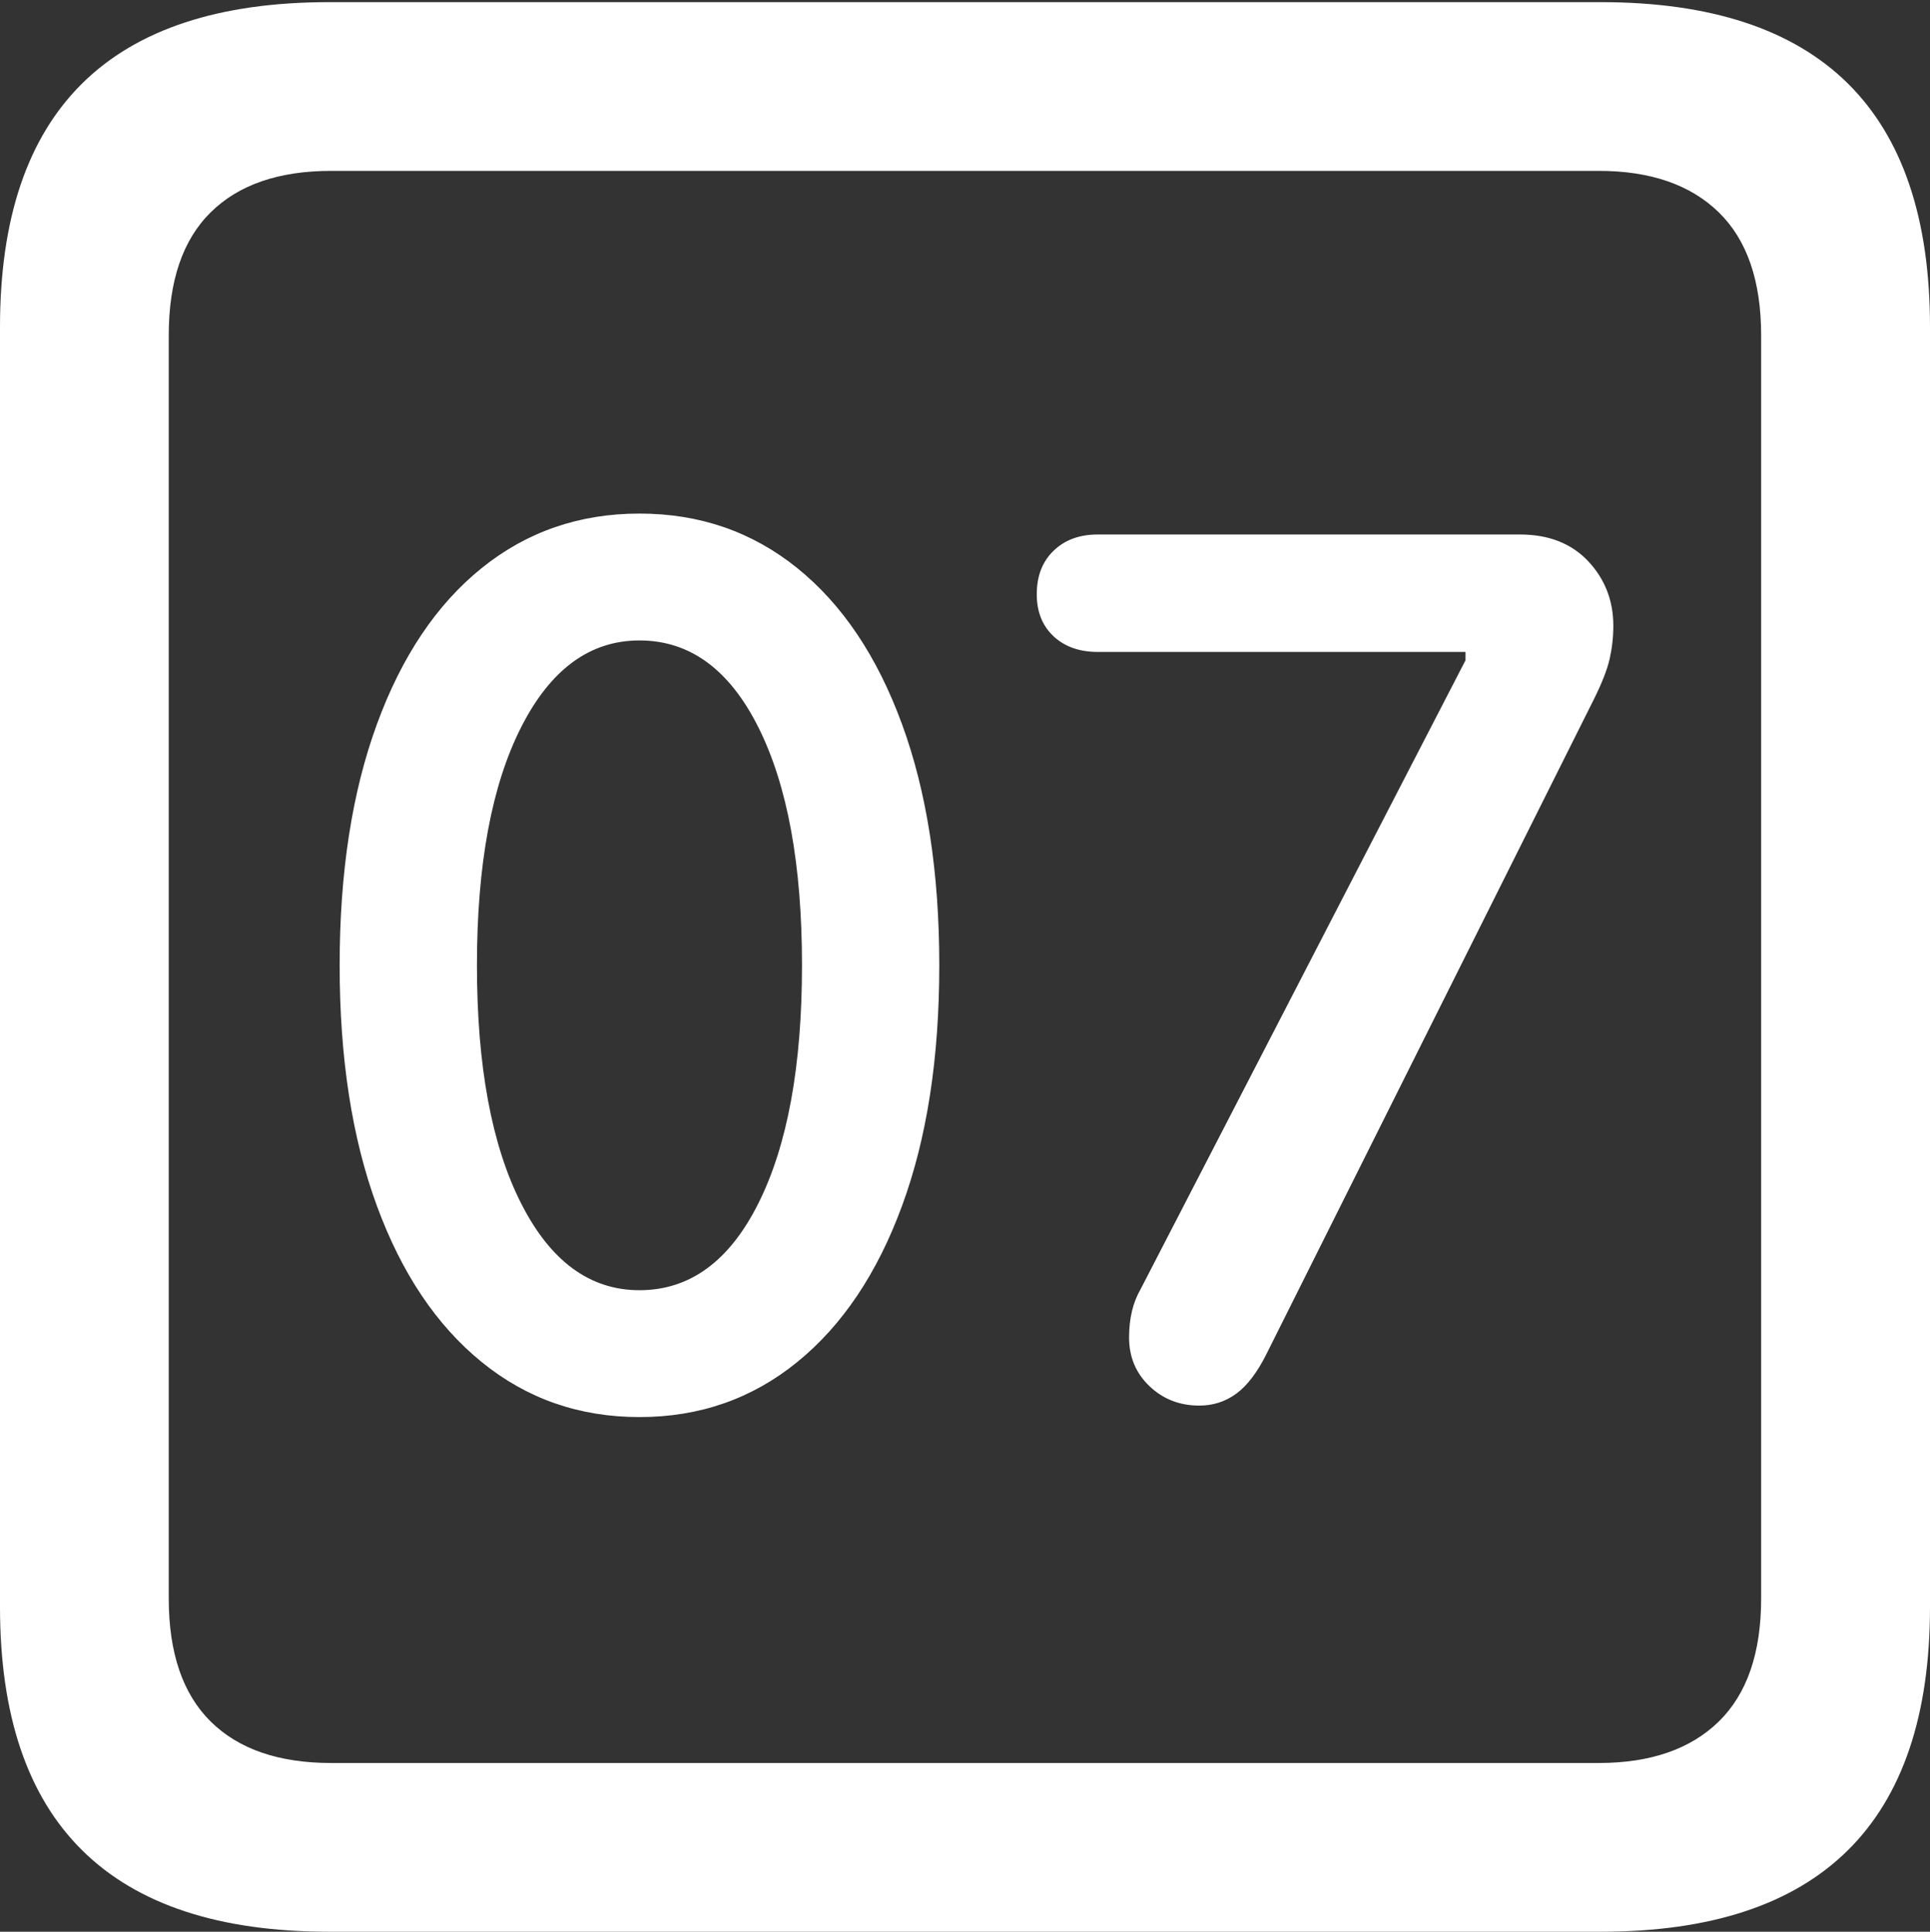 <?xml version="1.0" encoding="UTF-8"?>
<!--Generator: Apple Native CoreSVG 175.5-->
<!DOCTYPE svg
PUBLIC "-//W3C//DTD SVG 1.1//EN"
       "http://www.w3.org/Graphics/SVG/1.1/DTD/svg11.dtd">
<svg version="1.1" xmlns="http://www.w3.org/2000/svg" xmlns:xlink="http://www.w3.org/1999/xlink" width="17.979" height="17.998">
 <rect width="100%" height="100%" fill="#333333" stroke="none"/>
 <g>
  <rect height="17.998" opacity="0" width="17.979" x="0" y="0"/>
  <path d="M3.066 17.998L14.912 17.998Q16.445 17.998 17.212 17.241Q17.979 16.484 17.979 14.971L17.979 3.047Q17.979 1.533 17.212 0.776Q16.445 0.02 14.912 0.02L3.066 0.02Q1.533 0.02 0.767 0.776Q0 1.533 0 3.047L0 14.971Q0 16.484 0.767 17.241Q1.533 17.998 3.066 17.998ZM3.086 16.426Q2.354 16.426 1.963 16.04Q1.572 15.654 1.572 14.893L1.572 3.125Q1.572 2.363 1.963 1.978Q2.354 1.592 3.086 1.592L14.893 1.592Q15.615 1.592 16.011 1.978Q16.406 2.363 16.406 3.125L16.406 14.893Q16.406 15.654 16.011 16.04Q15.615 16.426 14.893 16.426Z" fill="#ffffff"/>
  <path d="M5.957 13.203Q6.797 13.203 7.427 12.69Q8.057 12.178 8.403 11.235Q8.75 10.293 8.75 8.994Q8.75 7.695 8.403 6.748Q8.057 5.801 7.427 5.293Q6.797 4.785 5.957 4.785Q5.117 4.785 4.487 5.293Q3.857 5.801 3.511 6.748Q3.164 7.695 3.164 8.994Q3.164 10.293 3.511 11.235Q3.857 12.178 4.487 12.69Q5.117 13.203 5.957 13.203ZM5.957 12.021Q5.264 12.021 4.854 11.211Q4.443 10.4 4.443 8.994Q4.443 7.588 4.854 6.777Q5.264 5.967 5.957 5.967Q6.66 5.967 7.065 6.777Q7.471 7.588 7.471 8.994Q7.471 10.4 7.065 11.211Q6.66 12.021 5.957 12.021ZM11.172 13.096Q11.367 13.096 11.519 12.983Q11.67 12.871 11.797 12.617L14.844 6.523Q14.961 6.289 14.995 6.138Q15.029 5.986 15.029 5.83Q15.029 5.479 14.795 5.229Q14.56 4.98 14.16 4.98L10.225 4.98Q9.971 4.98 9.814 5.132Q9.658 5.283 9.658 5.537Q9.658 5.781 9.814 5.928Q9.971 6.074 10.225 6.074L13.652 6.074L13.652 6.152L10.625 12.012Q10.518 12.197 10.518 12.461Q10.518 12.734 10.708 12.915Q10.898 13.096 11.172 13.096Z" fill="#ffffff"/>
 </g>
</svg>
